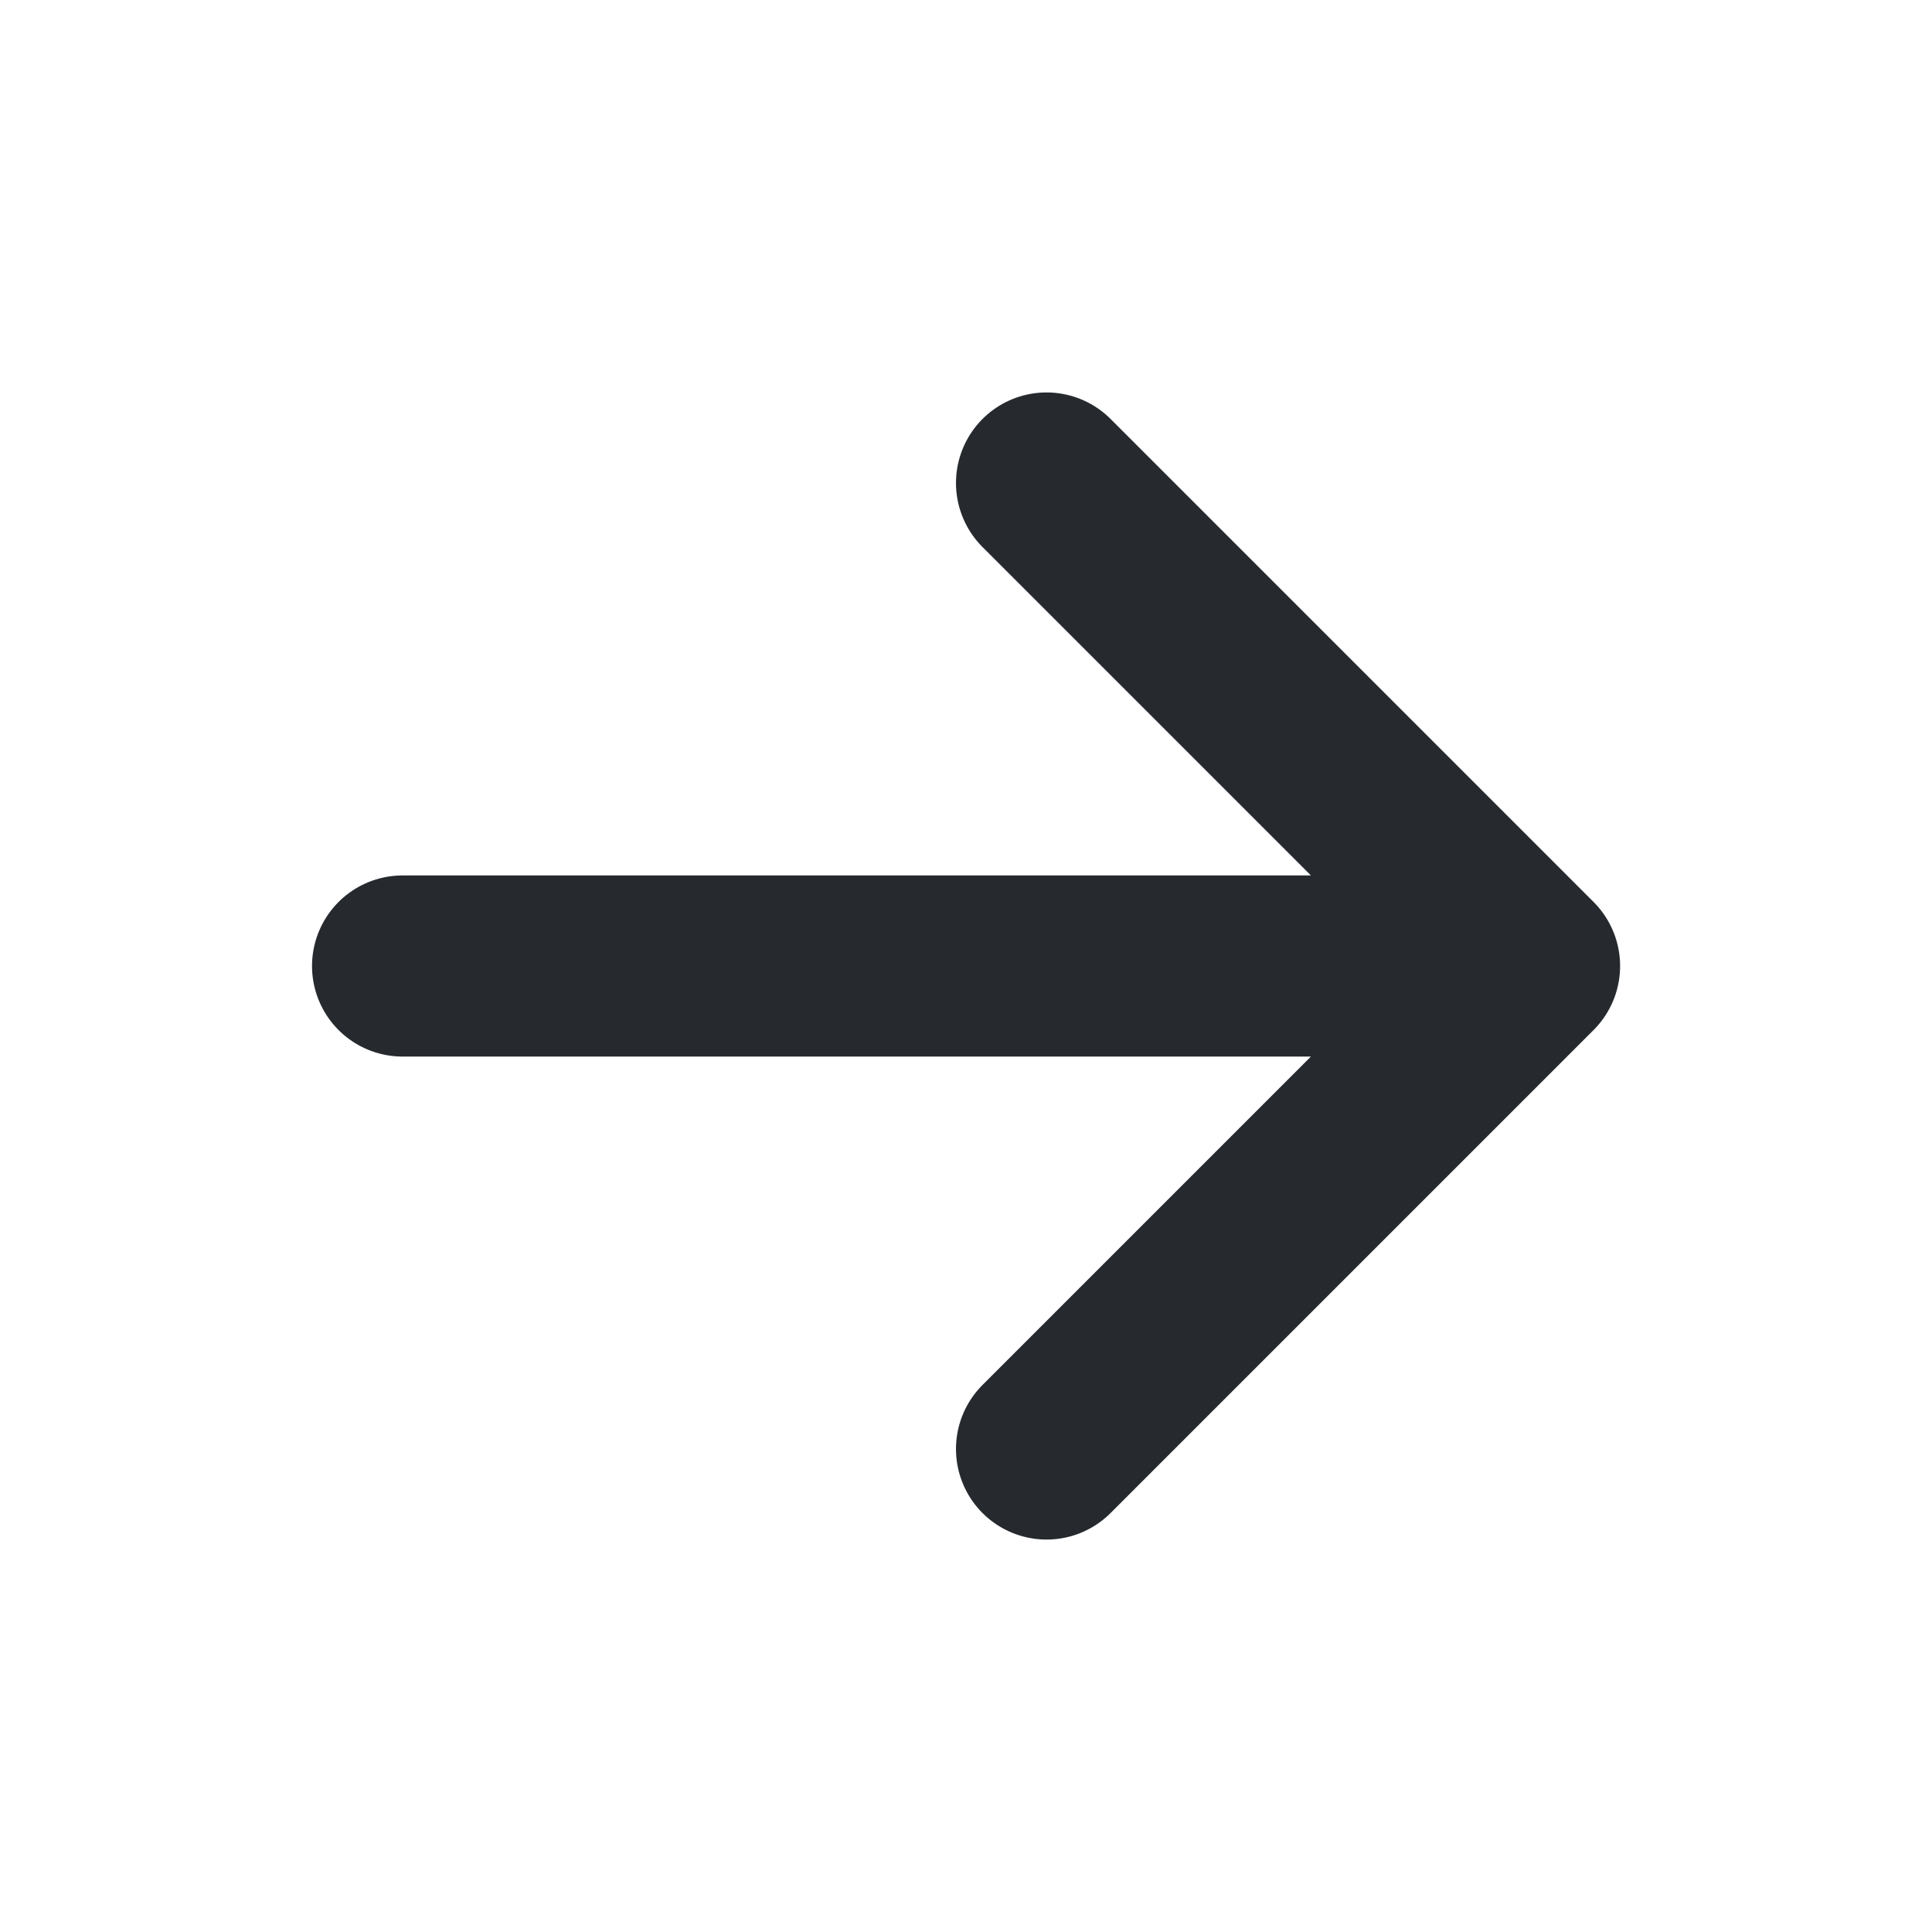 <svg width="16" height="16" viewBox="0 0 16 16" fill="none" xmlns="http://www.w3.org/2000/svg">
<path d="M3.334 8H12.667M12.667 8L8.667 4M12.667 8L8.667 12" stroke="#262A2F" stroke-width="1.5" stroke-linecap="round" stroke-linejoin="round"/>
</svg>
